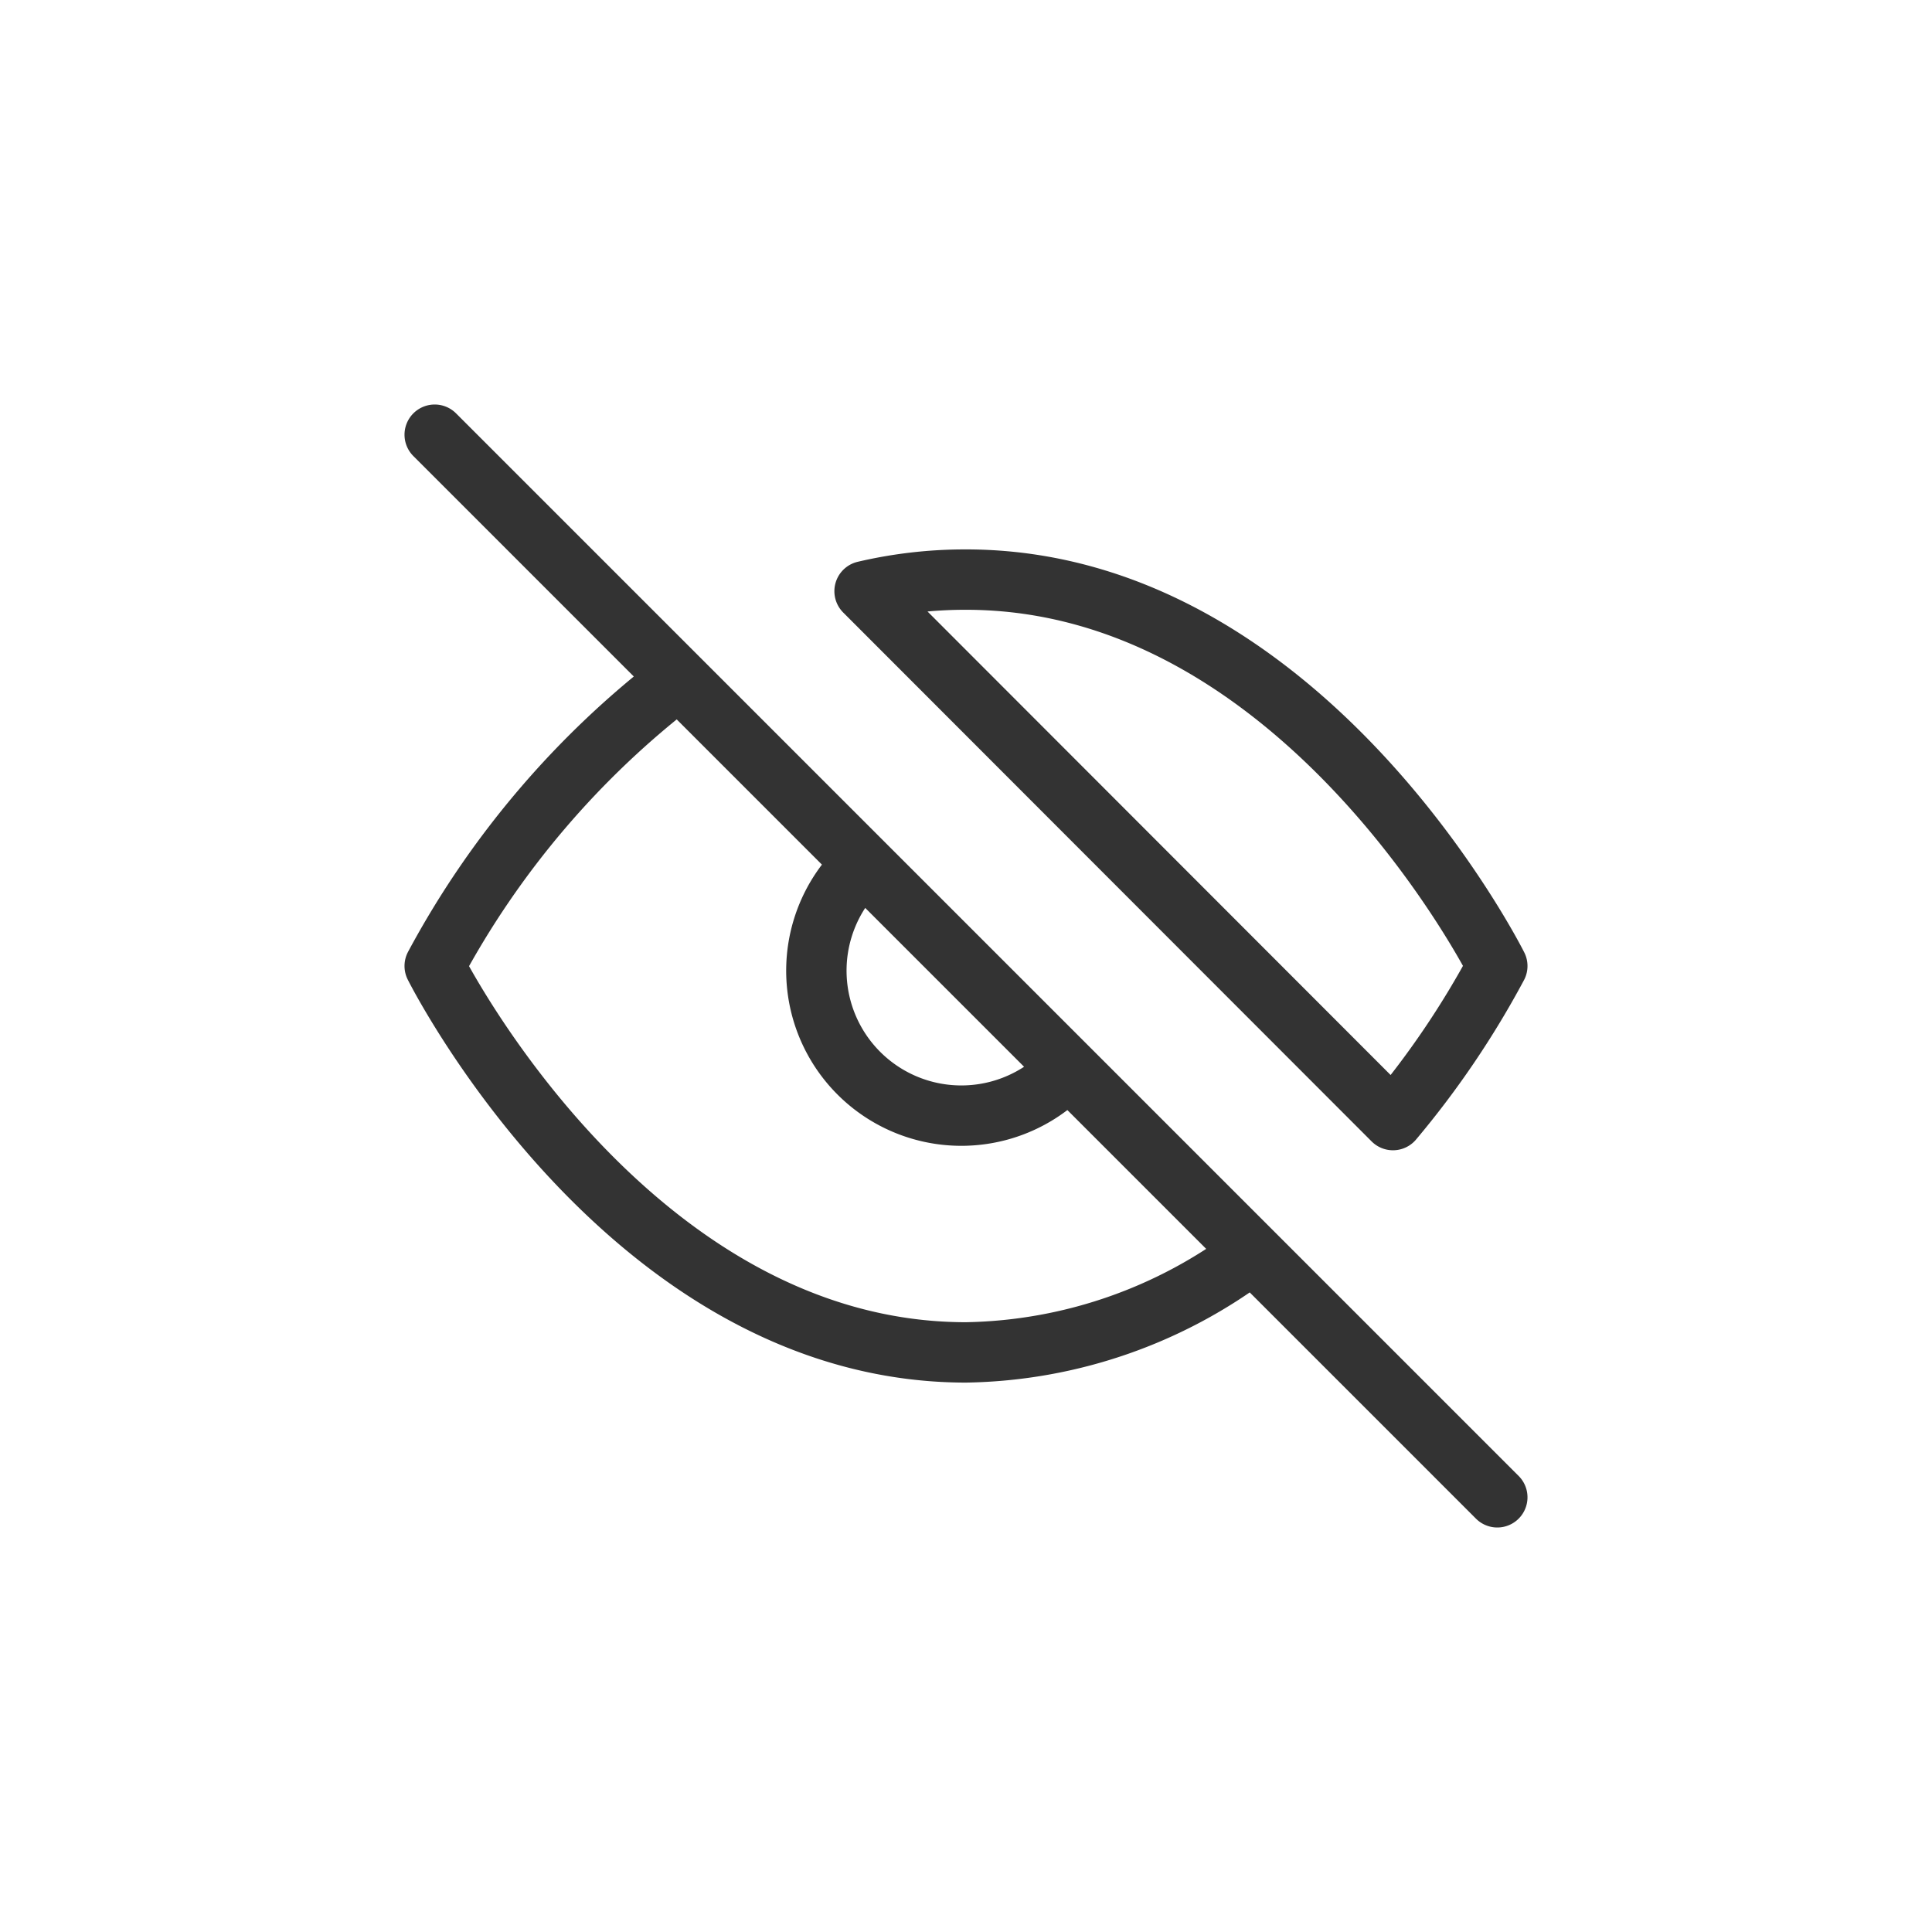 <svg width="32" height="32" fill="none" xmlns="http://www.w3.org/2000/svg"><path d="M17.696 17.696a2.401 2.401 0 1 1-3.392-3.392M7.2 7.2l17.6 17.6m-4.048-4.048A8.057 8.057 0 0 1 16 22.4c-5.6 0-8.8-6.4-8.8-6.4a14.758 14.758 0 0 1 4.048-4.752l9.504 9.504ZM14.32 9.792A7.295 7.295 0 0 1 16 9.6c5.6 0 8.8 6.4 8.8 6.4a14.814 14.814 0 0 1-1.728 2.552l-8.752-8.76Z" stroke="#333" stroke-linecap="round" stroke-linejoin="round"/></svg>